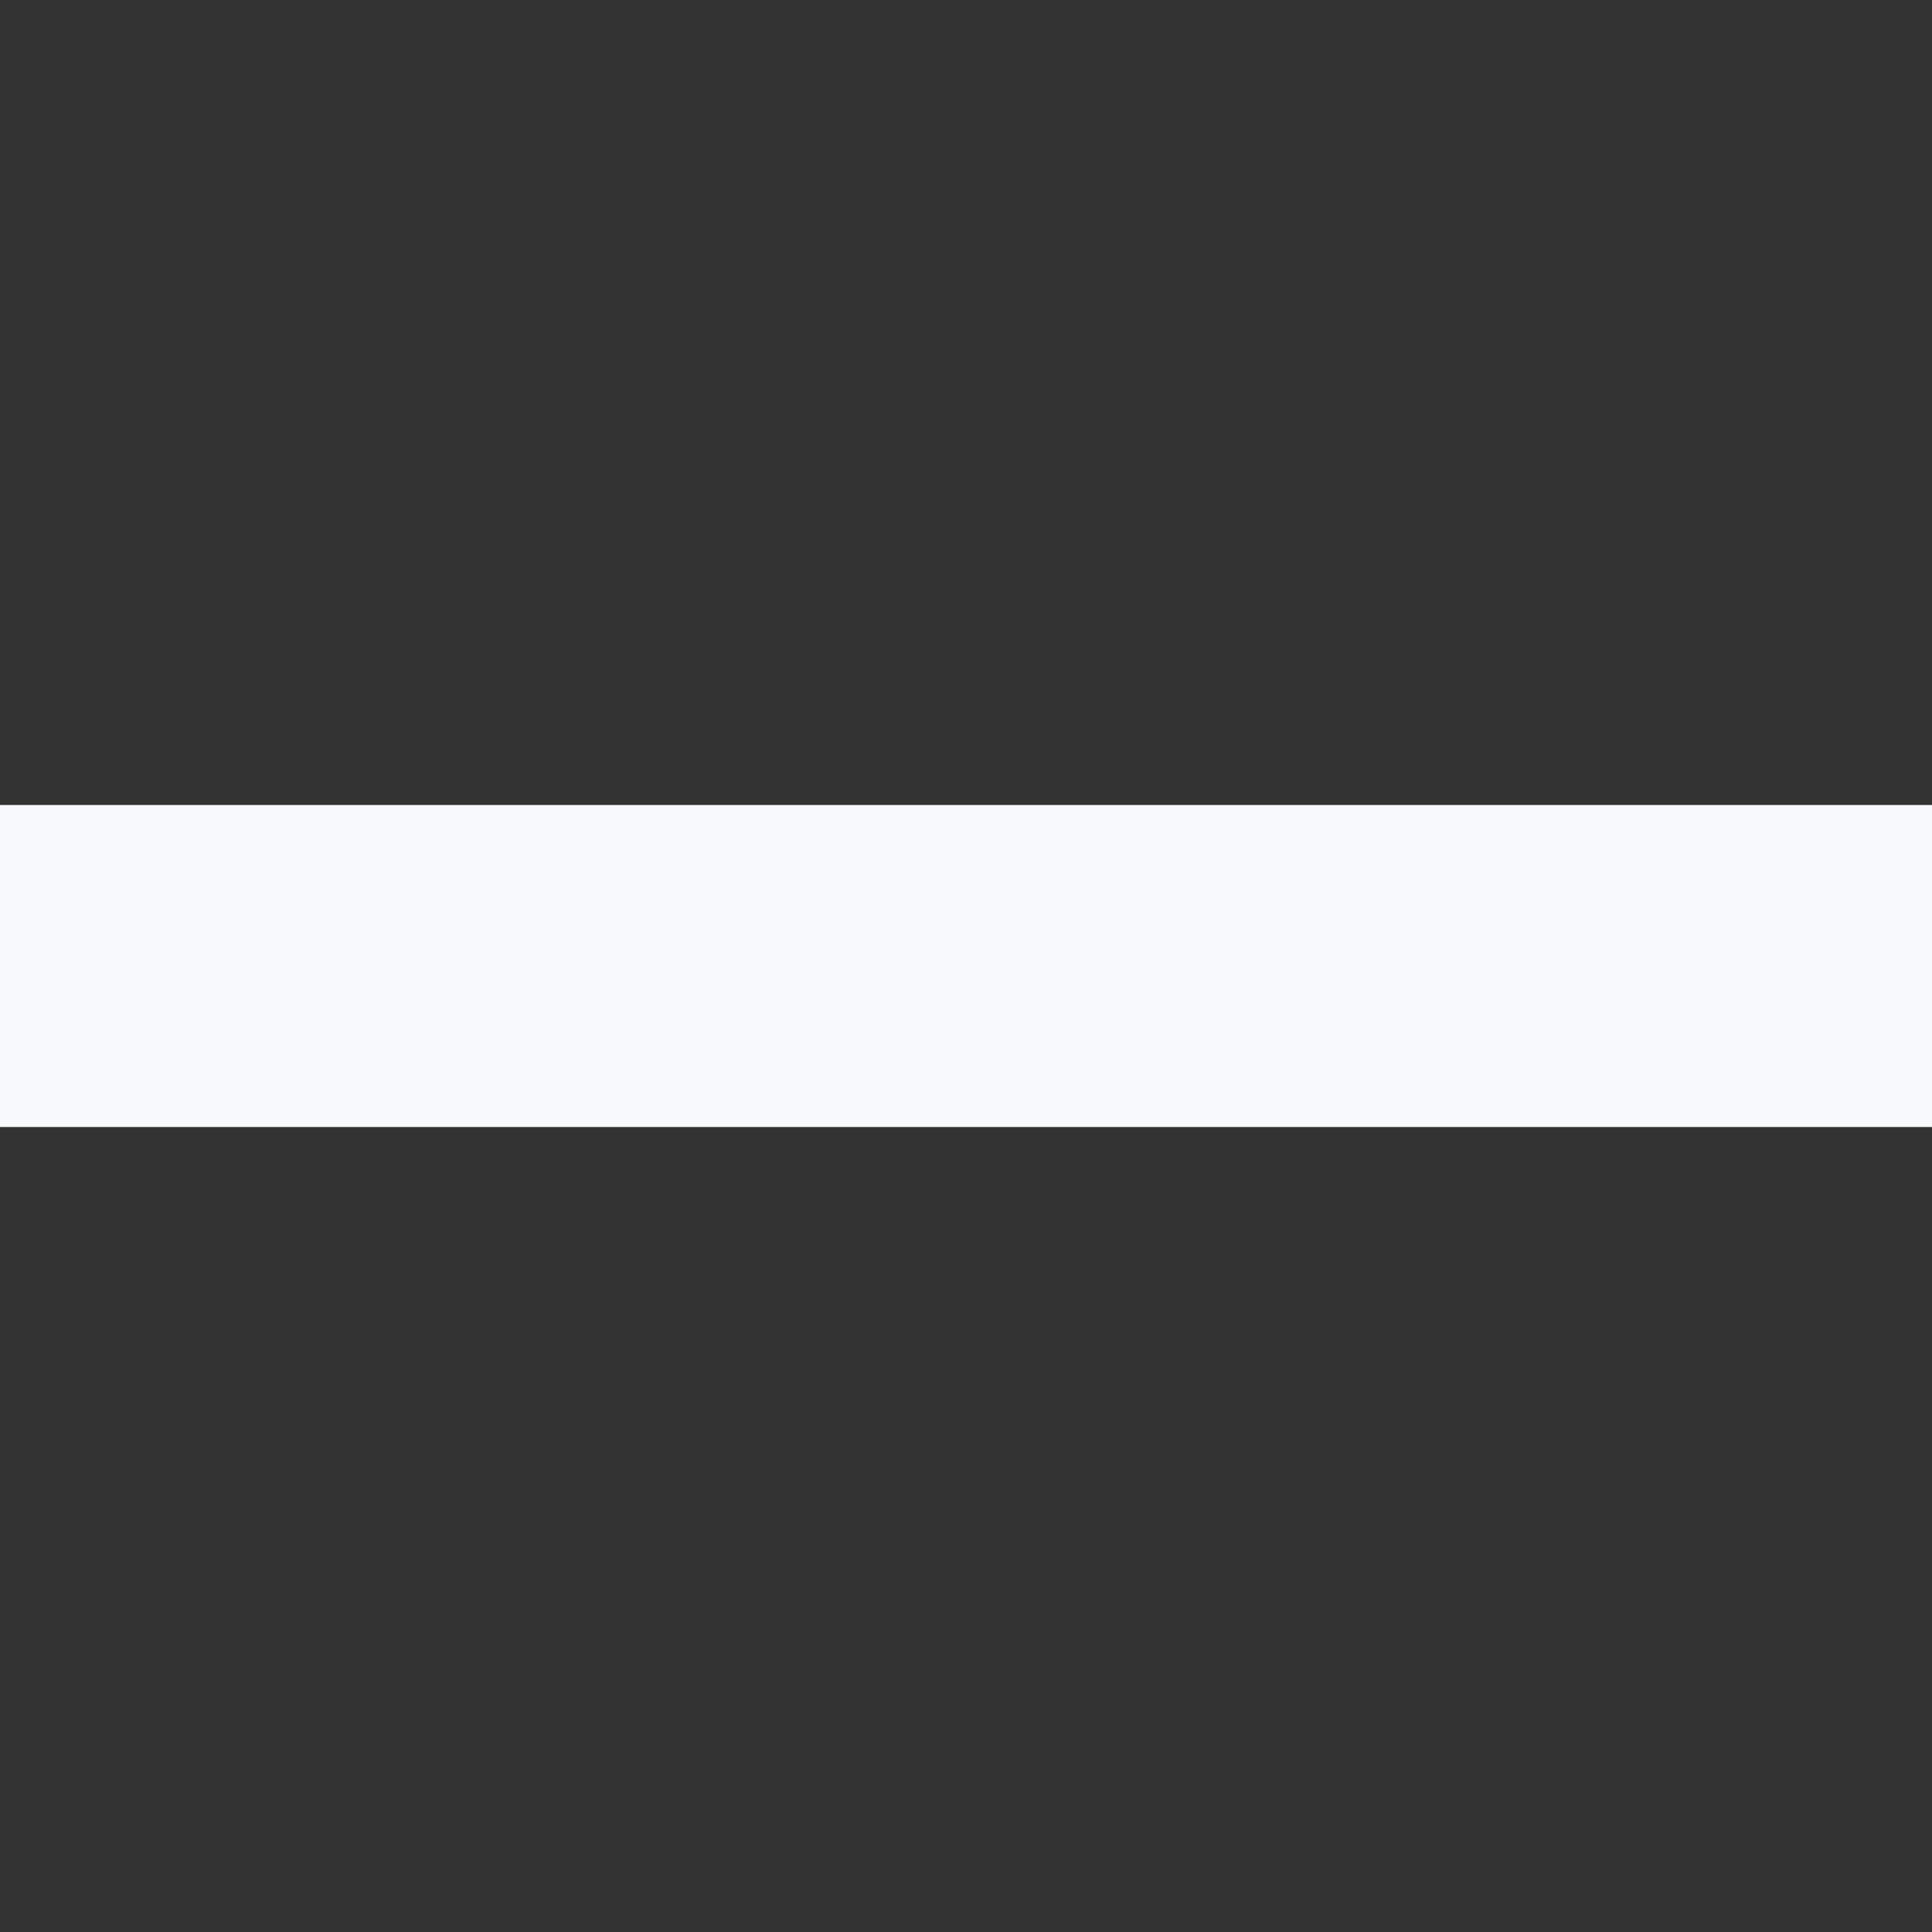 <svg width="48" height="48" viewBox="0 0 48 48" fill="none" xmlns="http://www.w3.org/2000/svg">
<rect x="0" y="0" width="48" height="48" fill="#333333" stroke="none"/>
<path d="M0 24H12M48 24H36M12 24H24H36M12 24H36" stroke="#F8F9FC" stroke-width="8" stroke-linejoin="round"/>
</svg>

